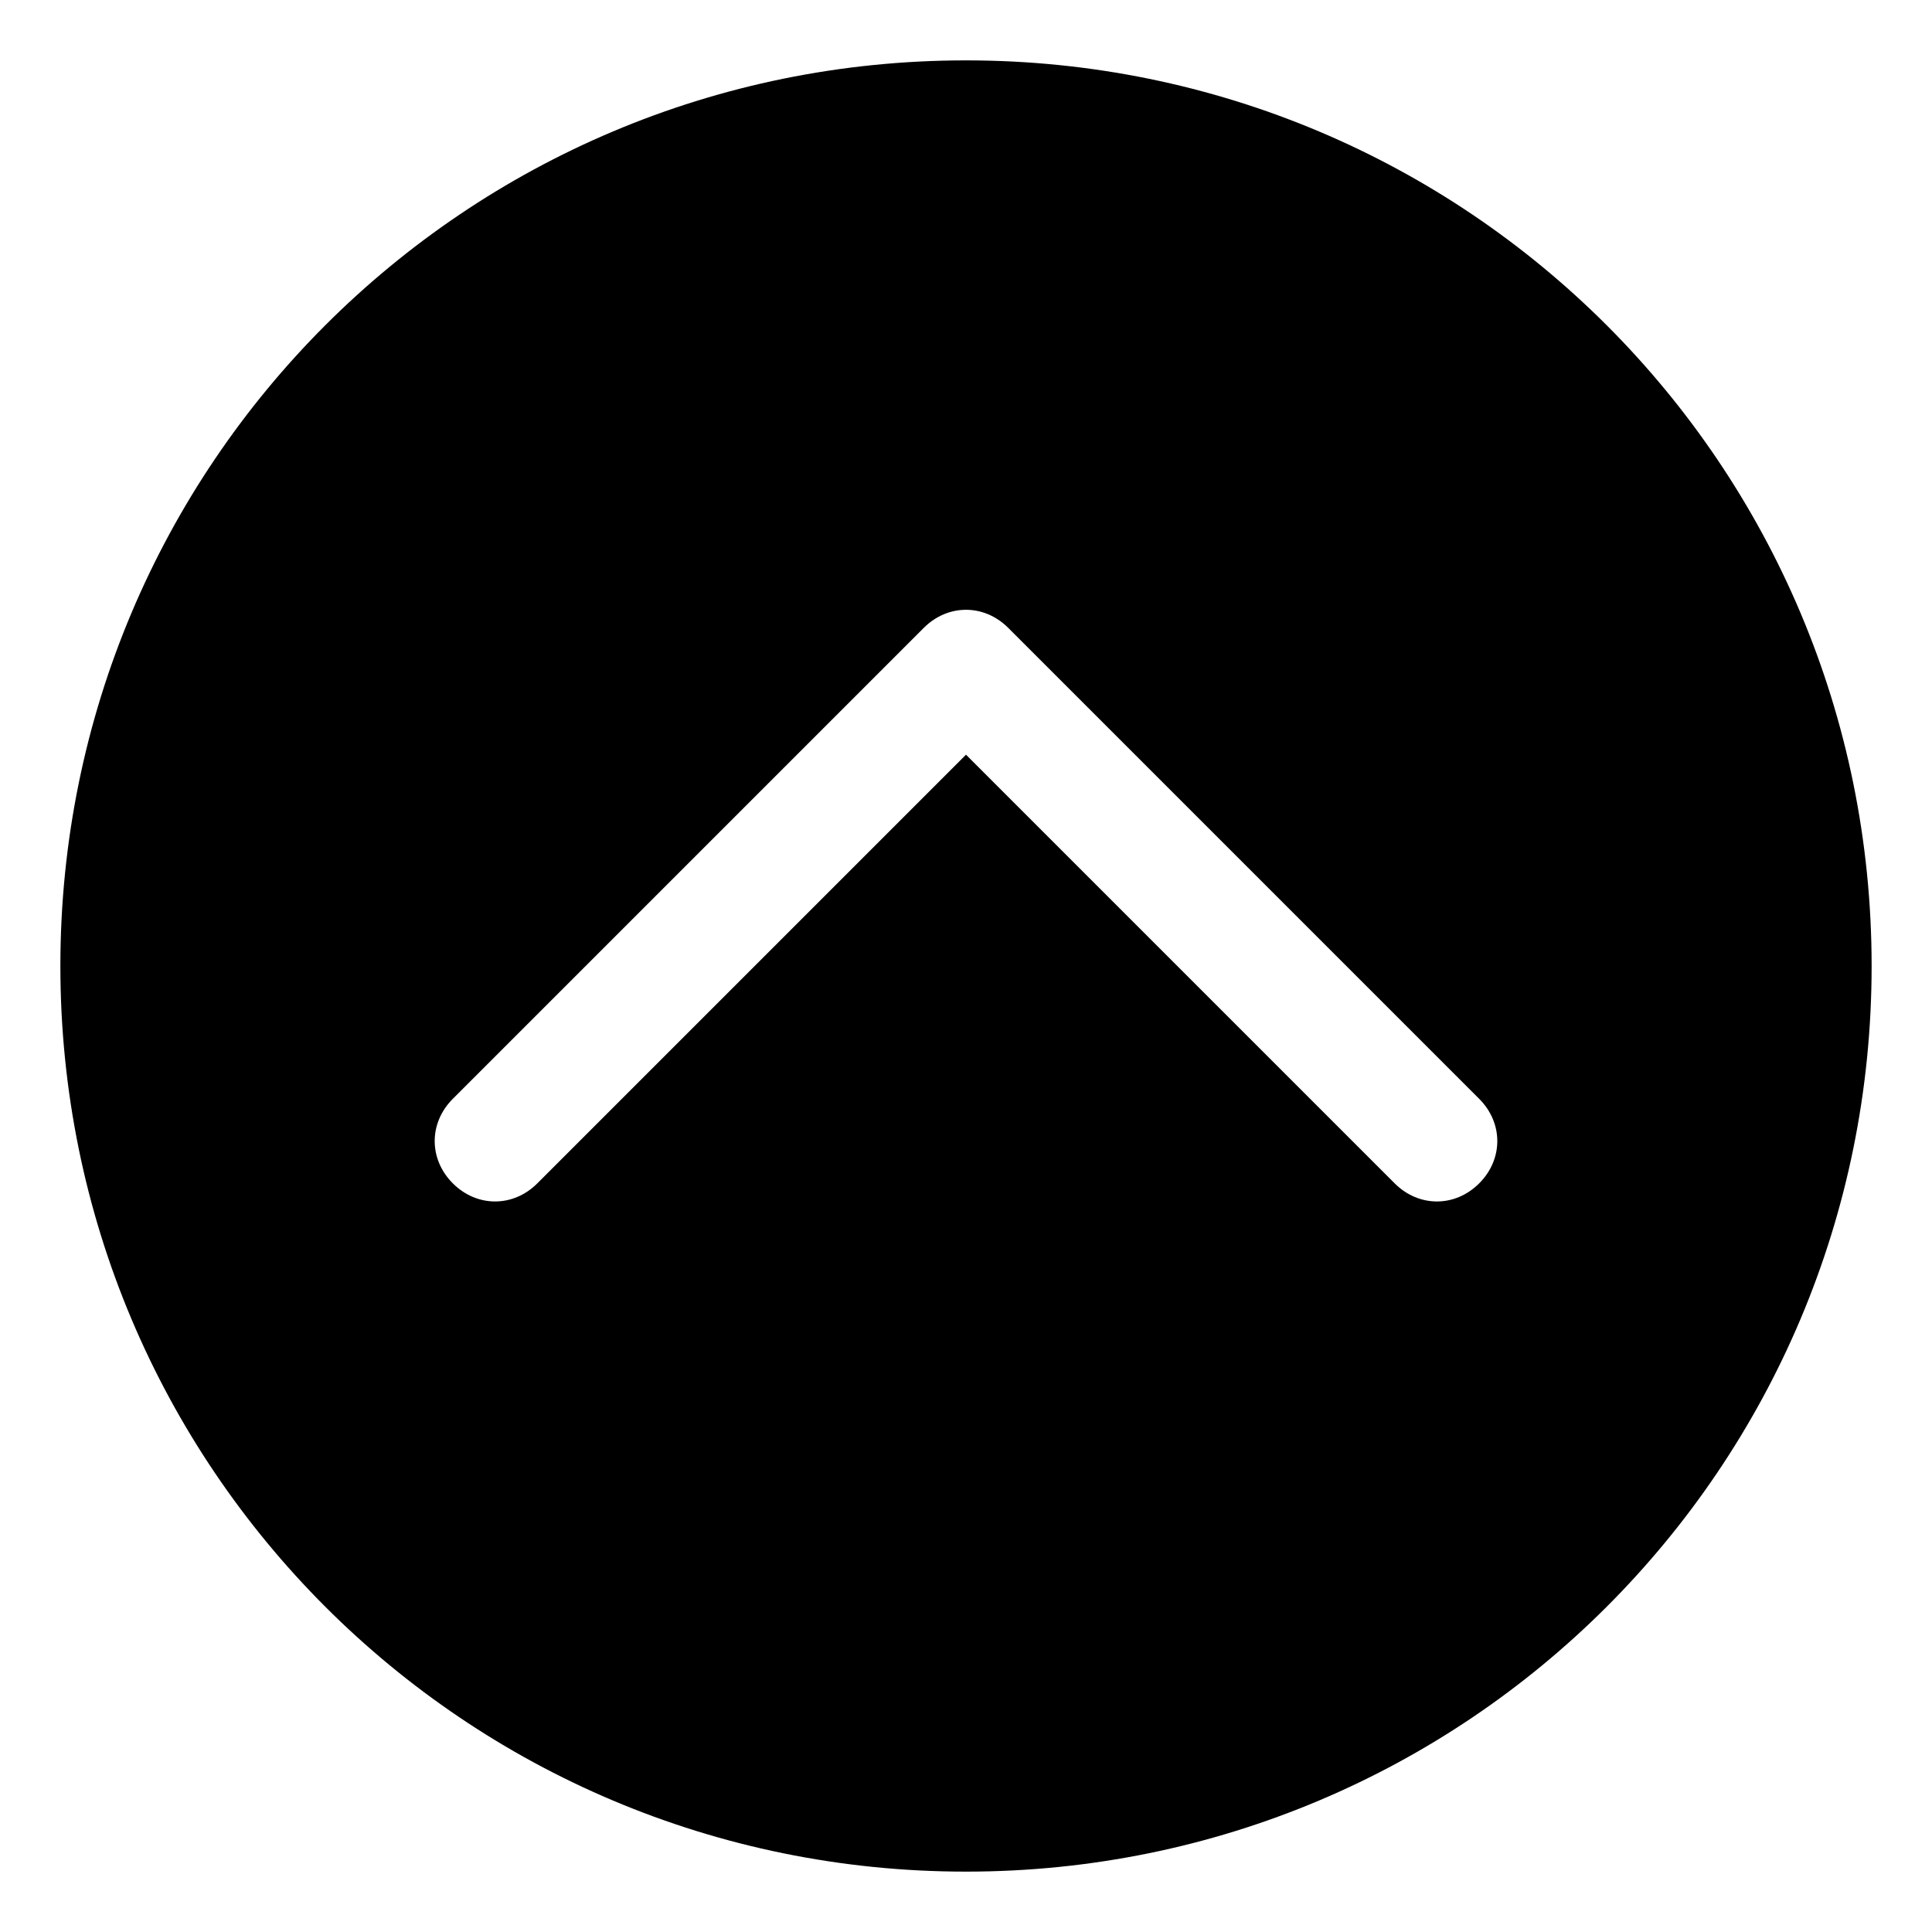 <svg class="svg-icon" style="width: 1em; height: 1em;vertical-align: middle;fill: currentColor;overflow: hidden;" viewBox="0 0 1024 1024" version="1.1" xmlns="http://www.w3.org/2000/svg"><path d="M512 32C246.4 32 32 246.4 32 512s214.4 480 480 480 480-214.4 480-480S777.6 32 512 32z m272 595.2c-12.8 12.8-32 12.8-44.8 0L512 400l-227.2 227.2c-12.8 12.8-32 12.8-44.8 0-12.8-12.8-12.8-32 0-44.8l249.6-249.6c12.8-12.8 32-12.8 44.8 0l249.6 249.6c12.8 12.8 12.8 32 0 44.8z"  /></svg>